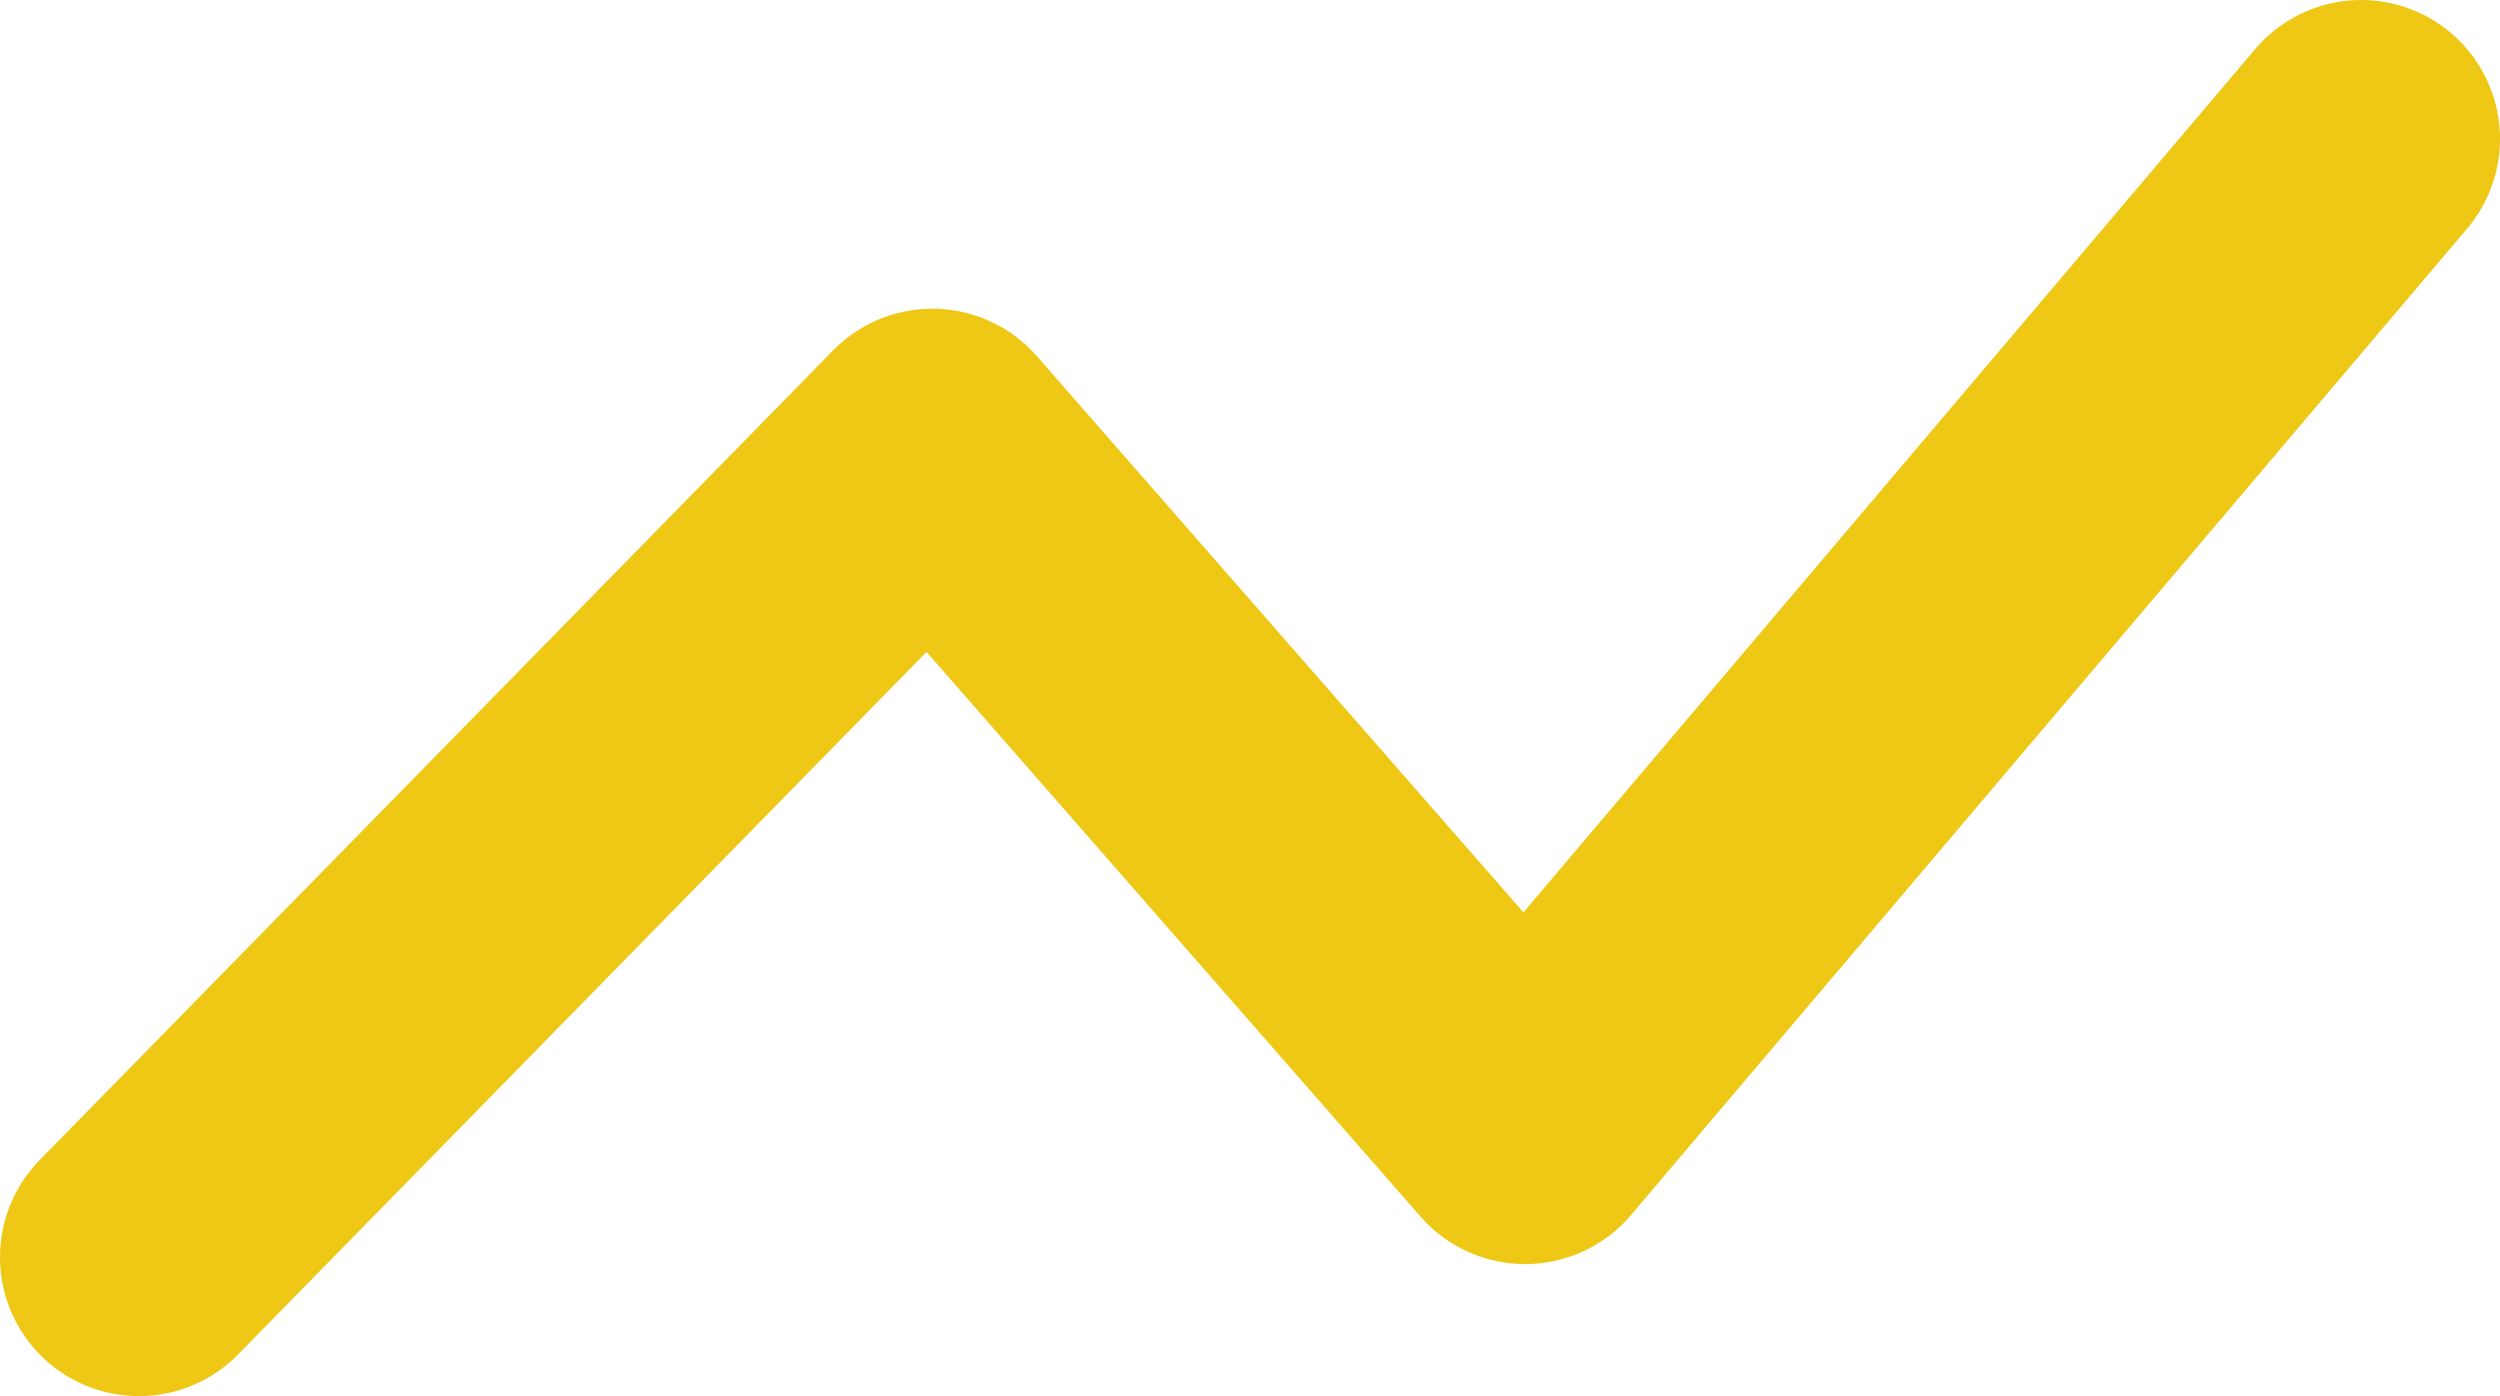 <?xml version="1.0" encoding="UTF-8"?>
<svg width="27px" height="15.078px" viewBox="0 0 27 15.078" version="1.1" xmlns="http://www.w3.org/2000/svg" xmlns:xlink="http://www.w3.org/1999/xlink">
    <title>draw_ui_2_yellow</title>
    <g id="Page-1" stroke="none" stroke-width="1" fill="none" fill-rule="evenodd" stroke-linecap="round" stroke-linejoin="round">
        <polyline id="draw_ui_2_yellow" stroke="#EFC816" stroke-width="3" points="1.5 13.578 10.069 4.834 16.471 12.152 25.5 1.5"></polyline>
    </g>
</svg>
